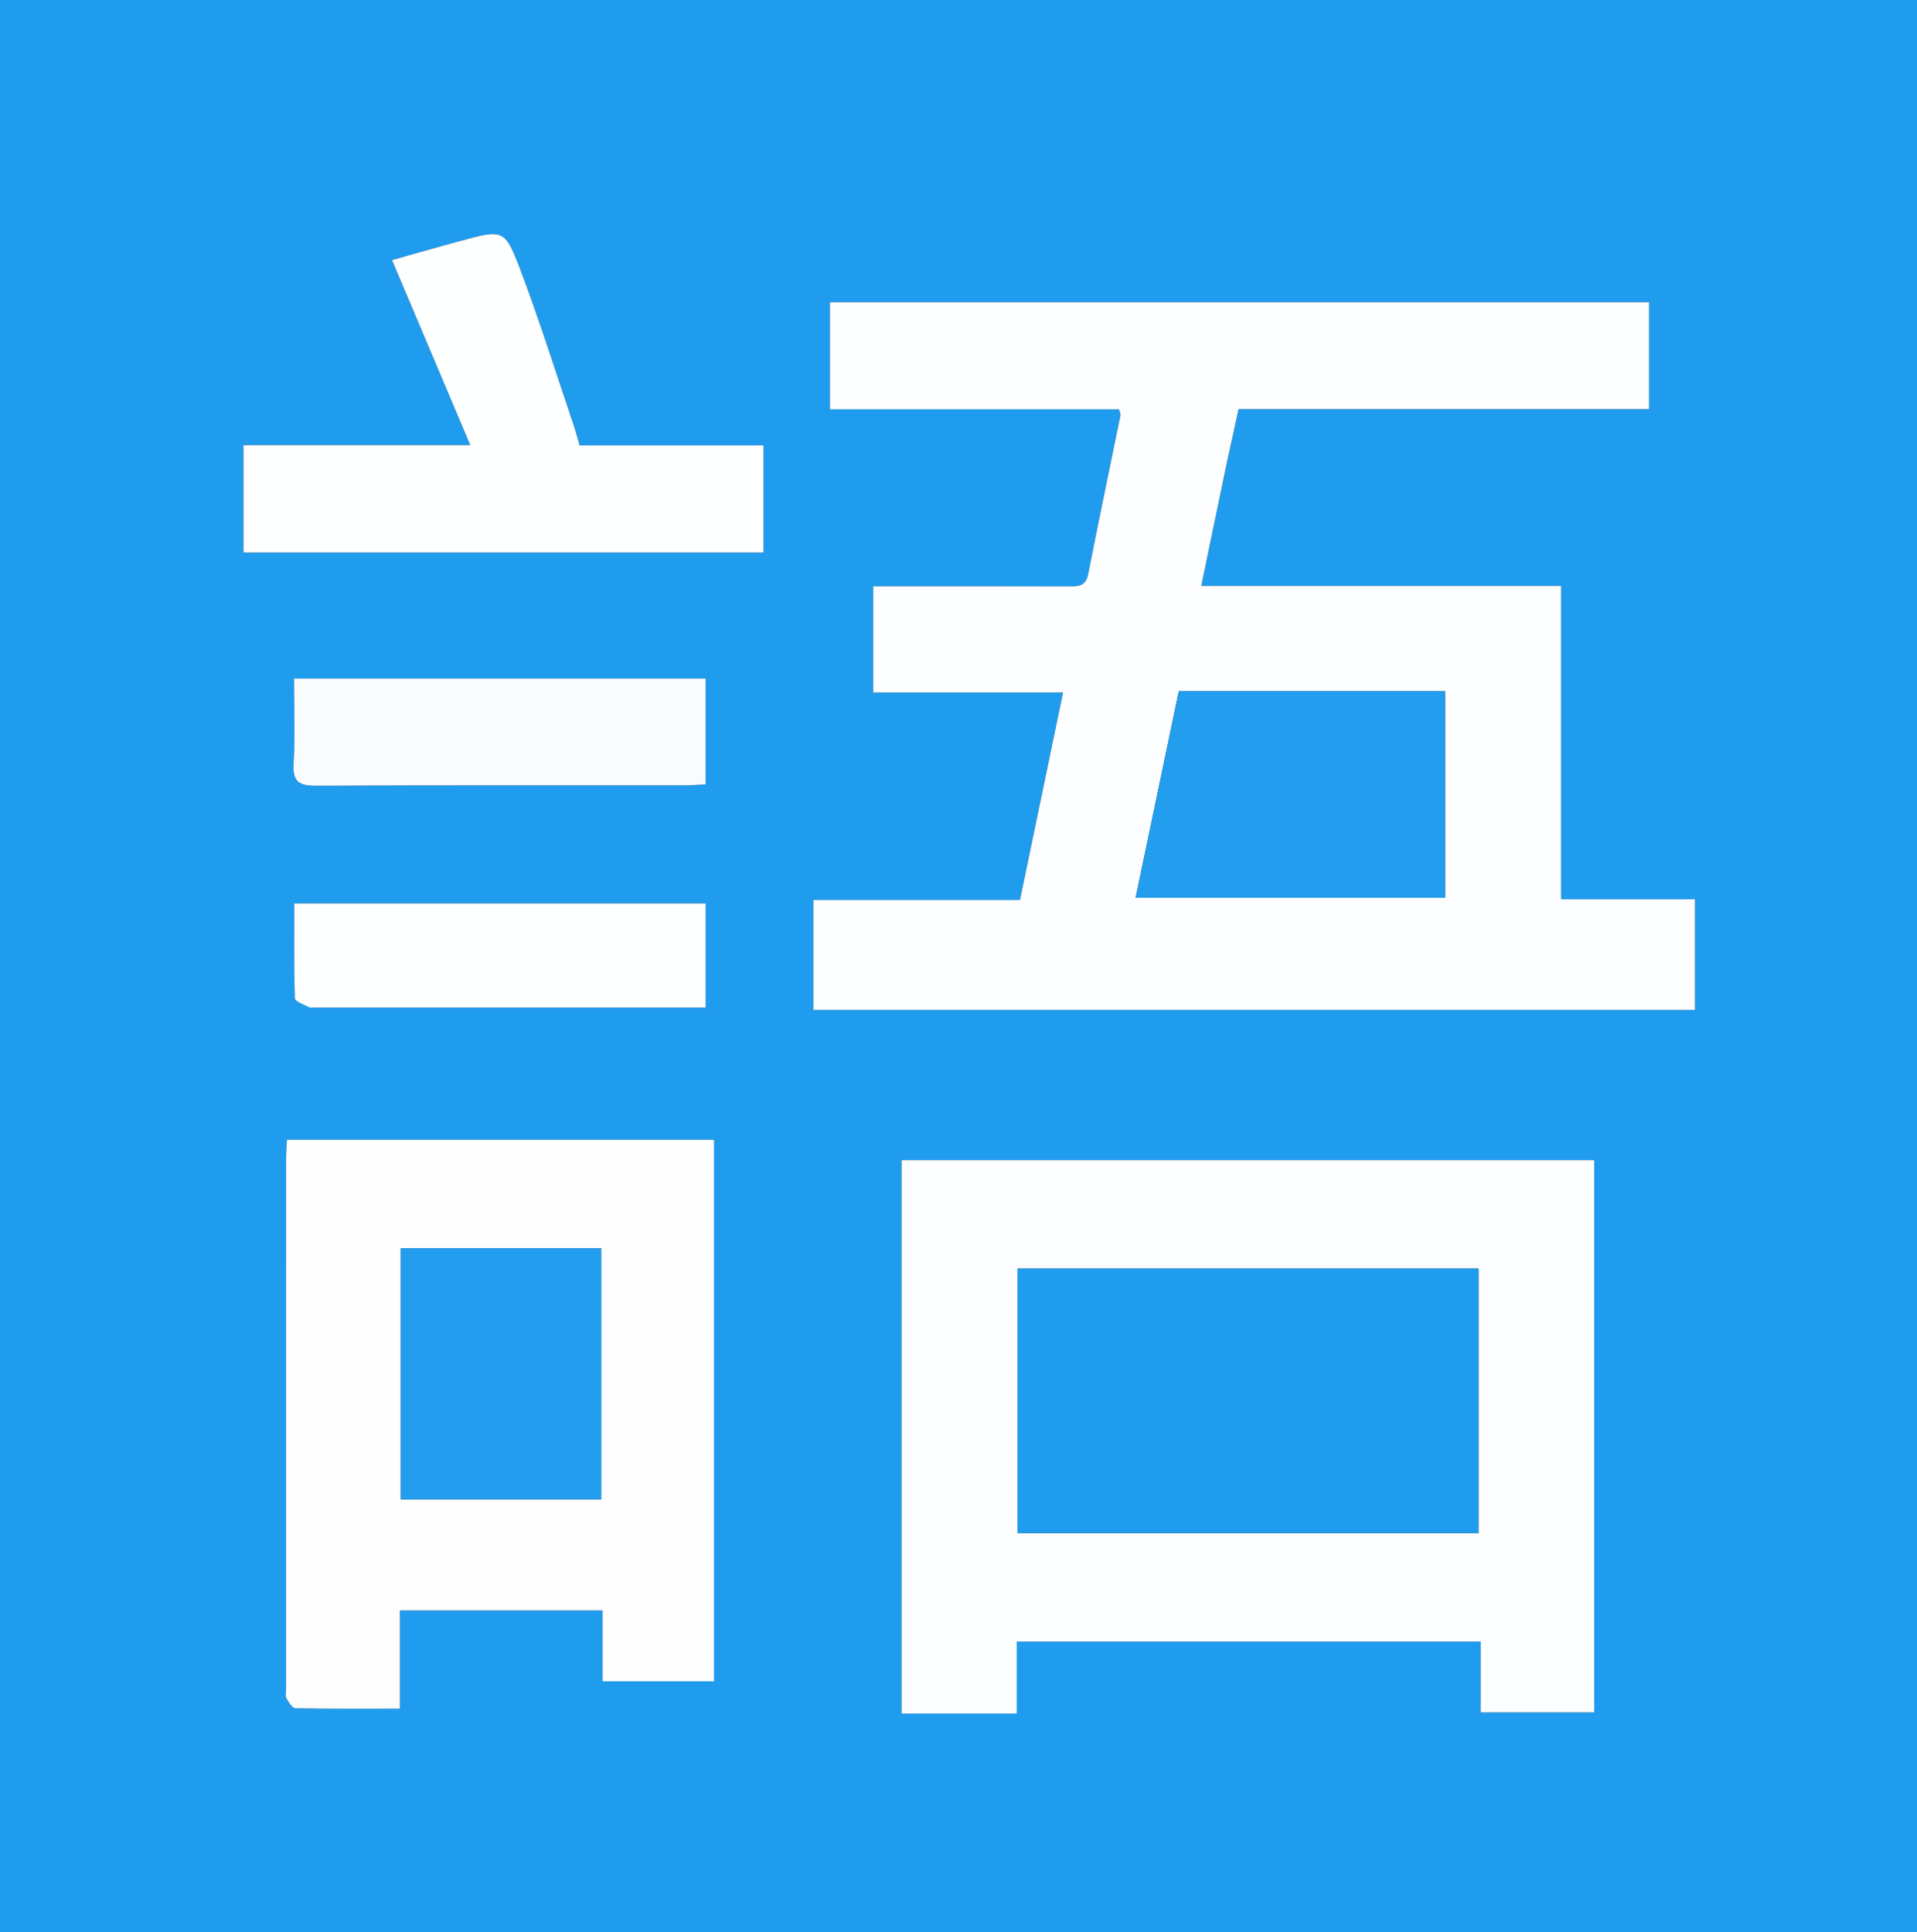 <svg width="488" height="492" xmlns="http://www.w3.org/2000/svg" xmlns:xlink="http://www.w3.org/1999/xlink" xml:space="preserve" overflow="hidden"><rect width="100%" height="100%" fill="#333333" stroke="none"/><defs><clipPath id="clip0"><rect x="400" y="108" width="488" height="492"/></clipPath><clipPath id="clip1"><rect x="400" y="108" width="488" height="492"/></clipPath></defs><g clip-path="url(#clip0)" transform="translate(-400 -108)"><g clip-path="url(#clip1)"><path d="M1.022 486.685C1.022 337.724 1.022 188.763 1.305 39.676 2.047 39.077 2.755 38.682 2.929 38.121 8.405 20.452 20.091 8.944 37.489 2.997 38.097 2.789 38.405 1.7 38.853 1.022 187.814 1.022 336.775 1.022 485.862 1.305 486.461 2.047 486.856 2.755 487.418 2.929 505.086 8.405 516.595 20.091 522.542 37.489 522.75 38.097 523.838 38.405 524.516 38.853 524.516 187.814 524.516 336.775 524.233 485.862 523.492 486.461 522.783 486.856 522.609 487.417 517.133 505.086 505.447 516.595 488.049 522.542 487.441 522.75 487.133 523.838 486.685 524.516 337.724 524.516 188.763 524.516 39.676 524.233 39.077 523.492 38.682 522.783 38.121 522.609 20.452 517.133 8.944 505.447 2.997 488.049 2.789 487.441 1.7 487.133 1.022 486.685M328.824 132.015C329.673 128.049 330.521 124.083 331.466 119.665 366.407 119.665 401.076 119.665 435.872 119.665 435.872 110.213 435.872 101.301 435.872 92.464 366.222 92.464 296.985 92.464 227.572 92.464 227.572 101.62 227.572 110.402 227.572 119.711 252.305 119.711 276.759 119.711 301.064 119.711 301.3 120.566 301.52 120.919 301.46 121.214 298.716 134.712 295.883 148.192 293.232 161.708 292.642 164.716 290.83 164.821 288.442 164.81 275.325 164.749 262.208 164.781 249.092 164.781 245.577 164.781 242.062 164.781 238.562 164.781 238.562 174.08 238.562 182.66 238.562 191.808 254.701 191.808 270.438 191.808 286.854 191.808 283.137 209.741 279.564 226.977 275.901 244.643 258.228 244.643 240.929 244.643 223.352 244.643 223.352 254.265 223.352 263.361 223.352 272.636 298.289 272.636 372.945 272.636 447.546 272.636 447.546 263.167 447.546 254.063 447.546 244.454 436.197 244.454 425.202 244.454 413.491 244.454 413.491 217.665 413.491 191.38 413.491 164.689 382.661 164.689 352.555 164.689 321.989 164.689 324.25 153.744 326.409 143.291 328.824 132.015M285.799 433.448C321.345 433.448 356.892 433.448 393.071 433.448 393.071 439.927 393.071 445.791 393.071 451.486 403.145 451.486 412.577 451.486 421.935 451.486 421.935 404.421 421.935 357.796 421.935 310.885 363.039 310.885 304.409 310.885 245.789 310.885 245.789 358.157 245.789 405.057 245.789 451.78 255.634 451.78 265.069 451.78 275.072 451.78 275.072 445.477 275.072 439.616 275.072 433.448 278.698 433.448 281.743 433.448 285.799 433.448M186.576 305.71C154.281 305.71 121.986 305.71 89.484 305.71 89.385 307.755 89.264 309.091 89.264 310.427 89.254 355.41 89.255 400.392 89.257 445.375 89.257 446.226 88.991 447.23 89.348 447.895 89.89 448.904 90.853 450.42 91.665 450.438 100.286 450.622 108.912 450.552 118.192 450.552 118.192 441.835 118.192 433.769 118.192 425.531 135.646 425.531 152.429 425.531 169.736 425.531 169.736 431.65 169.736 437.527 169.736 443.573 179.514 443.573 188.763 443.573 198.08 443.573 198.08 397.506 198.08 351.783 198.08 305.71 194.353 305.71 190.972 305.71 186.576 305.71M78.422 140.598C78.422 145.801 78.422 151.004 78.422 156.175 123.016 156.175 166.834 156.175 210.664 156.175 210.664 146.942 210.664 138.142 210.664 128.905 194.972 128.905 179.536 128.905 163.886 128.905 163.322 126.958 162.92 125.337 162.386 123.761 157.923 110.572 153.774 97.263 148.848 84.248 144.884 73.773 144.456 73.907 133.724 76.816 127.78 78.427 121.864 80.142 116.204 81.735 122.886 97.548 129.276 112.67 136.106 128.834 116.04 128.834 97.43 128.834 78.422 128.834 78.422 132.824 78.422 136.203 78.422 140.598M154.901 188.284C133.86 188.284 112.818 188.284 91.283 188.284 91.283 196.03 91.585 203.001 91.177 209.929 90.902 214.604 92.583 215.573 96.964 215.548 128.137 215.368 159.312 215.456 190.486 215.441 192.3 215.441 194.113 215.292 195.947 215.211 195.947 206.052 195.947 197.439 195.947 188.284 182.408 188.284 169.166 188.284 154.901 188.284M95.843 272.045C129.129 272.045 162.415 272.045 195.956 272.045 195.956 262.918 195.956 254.345 195.956 245.519 161.08 245.519 126.486 245.519 91.334 245.519 91.334 253.761 91.23 261.716 91.49 269.659 91.517 270.49 93.699 271.25 95.843 272.045Z" fill="#209CEE" fill-rule="nonzero" fill-opacity="1" transform="matrix(1.001 0 0 1 383.482 92.499)"/><path d="M38.374 1.022C38.405 1.7 38.097 2.789 37.489 2.997 20.091 8.944 8.405 20.452 2.929 38.121 2.755 38.682 2.047 39.077 1.305 39.202 1.022 26.318 1.022 13.783 1.022 1.022 13.312 1.022 25.604 1.022 38.374 1.022Z" fill="#000000" fill-rule="nonzero" fill-opacity="1" transform="matrix(1.001 0 0 1 383.482 92.499)"/><path d="M524.516 38.374C523.838 38.405 522.75 38.097 522.542 37.489 516.595 20.091 505.086 8.405 487.418 2.929 486.856 2.755 486.461 2.047 486.337 1.305 499.22 1.022 511.756 1.022 524.516 1.022 524.516 13.312 524.516 25.604 524.516 38.374Z" fill="#000000" fill-rule="nonzero" fill-opacity="1" transform="matrix(1.001 0 0 1 383.482 92.499)"/><path d="M1.022 487.164C1.7 487.133 2.789 487.441 2.997 488.049 8.944 505.447 20.452 517.133 38.121 522.609 38.682 522.783 39.077 523.492 39.202 524.233 26.318 524.516 13.783 524.516 1.022 524.516 1.022 512.226 1.022 499.935 1.022 487.164Z" fill="#000000" fill-rule="nonzero" fill-opacity="1" transform="matrix(1.001 0 0 1 383.482 92.499)"/><path d="M487.164 524.516C487.133 523.838 487.441 522.75 488.049 522.542 505.447 516.595 517.133 505.086 522.609 487.417 522.783 486.856 523.492 486.461 524.233 486.337 524.516 499.22 524.516 511.756 524.516 524.516 512.226 524.516 499.935 524.516 487.164 524.516Z" fill="#000000" fill-rule="nonzero" fill-opacity="1" transform="matrix(1.001 0 0 1 383.482 92.499)"/><path d="M328.696 132.427C326.409 143.291 324.25 153.744 321.989 164.689 352.555 164.689 382.661 164.689 413.491 164.689 413.491 191.38 413.491 217.665 413.491 244.454 425.202 244.454 436.197 244.454 447.546 244.454 447.546 254.063 447.546 263.167 447.546 272.636 372.945 272.636 298.289 272.636 223.352 272.636 223.352 263.361 223.352 254.265 223.352 244.643 240.929 244.643 258.228 244.643 275.901 244.643 279.564 226.977 283.137 209.741 286.854 191.808 270.438 191.808 254.701 191.808 238.562 191.808 238.562 182.66 238.562 174.08 238.562 164.781 242.062 164.781 245.577 164.781 249.092 164.781 262.208 164.781 275.325 164.749 288.442 164.81 290.83 164.821 292.642 164.716 293.232 161.708 295.883 148.192 298.716 134.712 301.46 121.214 301.52 120.919 301.3 120.566 301.064 119.711 276.759 119.711 252.305 119.711 227.572 119.711 227.572 110.402 227.572 101.62 227.572 92.464 296.985 92.464 366.222 92.464 435.872 92.464 435.872 101.301 435.872 110.213 435.872 119.665 401.076 119.665 366.407 119.665 331.466 119.665 330.521 124.083 329.673 128.049 328.696 132.427M349.166 191.5C338.302 191.5 327.437 191.5 316.282 191.5 312.56 209.323 308.942 226.655 305.304 244.078 332.102 244.078 358.029 244.078 383.999 244.078 383.999 226.484 383.999 209.352 383.999 191.5 372.553 191.5 361.371 191.5 349.166 191.5Z" fill="#FDFEFF" fill-rule="nonzero" fill-opacity="1" transform="matrix(1.001 0 0 1 383.482 92.499)"/><path d="M285.293 433.448C281.743 433.448 278.698 433.448 275.072 433.448 275.072 439.616 275.072 445.477 275.072 451.78 265.069 451.78 255.634 451.78 245.789 451.78 245.789 405.057 245.789 358.157 245.789 310.885 304.409 310.885 363.039 310.885 421.935 310.885 421.935 357.796 421.935 404.421 421.935 451.486 412.577 451.486 403.145 451.486 393.071 451.486 393.071 445.791 393.071 439.927 393.071 433.448 356.892 433.448 321.345 433.448 285.293 433.448M351.211 405.835C364.955 405.835 378.7 405.835 392.518 405.835 392.518 382.957 392.518 360.749 392.518 338.483 353.192 338.483 314.269 338.483 275.259 338.483 275.259 361.041 275.259 383.243 275.259 405.835 300.491 405.835 325.34 405.835 351.211 405.835Z" fill="#FDFEFF" fill-rule="nonzero" fill-opacity="1" transform="matrix(1.001 0 0 1 383.482 92.499)"/><path d="M187.083 305.71C190.972 305.71 194.353 305.71 198.08 305.71 198.08 351.783 198.08 397.506 198.08 443.573 188.763 443.573 179.514 443.573 169.736 443.573 169.736 437.527 169.736 431.65 169.736 425.531 152.429 425.531 135.646 425.531 118.192 425.531 118.192 433.769 118.192 441.835 118.192 450.552 108.912 450.552 100.286 450.622 91.665 450.438 90.853 450.42 89.89 448.904 89.348 447.895 88.991 447.23 89.257 446.226 89.257 445.375 89.255 400.392 89.254 355.41 89.264 310.427 89.264 309.091 89.385 307.755 89.484 305.71 121.986 305.71 154.281 305.71 187.083 305.71M142.631 333.316C134.651 333.316 126.671 333.316 118.417 333.316 118.417 354.9 118.417 376.091 118.417 397.243 135.682 397.243 152.598 397.243 169.412 397.243 169.412 375.782 169.412 354.74 169.412 333.316 160.617 333.316 152.136 333.316 142.631 333.316Z" fill="#FEFEFF" fill-rule="nonzero" fill-opacity="1" transform="matrix(1.001 0 0 1 383.482 92.499)"/><path d="M78.422 140.09C78.422 136.203 78.422 132.824 78.422 128.834 97.43 128.834 116.04 128.834 136.106 128.834 129.276 112.67 122.886 97.548 116.204 81.735 121.864 80.142 127.78 78.427 133.724 76.816 144.456 73.907 144.884 73.773 148.848 84.248 153.774 97.263 157.923 110.572 162.386 123.761 162.92 125.337 163.322 126.958 163.886 128.905 179.536 128.905 194.972 128.905 210.664 128.905 210.664 138.142 210.664 146.942 210.664 156.175 166.834 156.175 123.016 156.175 78.422 156.175 78.422 151.004 78.422 145.801 78.422 140.09Z" fill="#FEFFFF" fill-rule="nonzero" fill-opacity="1" transform="matrix(1.001 0 0 1 383.482 92.499)"/><path d="M155.412 188.284C169.166 188.284 182.408 188.284 195.947 188.284 195.947 197.439 195.947 206.052 195.947 215.211 194.113 215.292 192.3 215.441 190.486 215.441 159.312 215.456 128.137 215.368 96.964 215.548 92.583 215.573 90.902 214.604 91.177 209.929 91.585 203.001 91.283 196.03 91.283 188.284 112.818 188.284 133.86 188.284 155.412 188.284Z" fill="#F9FCFF" fill-rule="nonzero" fill-opacity="1" transform="matrix(1.001 0 0 1 383.482 92.499)"/><path d="M95.362 272.044C93.699 271.25 91.517 270.49 91.49 269.659 91.23 261.716 91.334 253.761 91.334 245.519 126.486 245.519 161.08 245.519 195.956 245.519 195.956 254.345 195.956 262.918 195.956 272.045 162.415 272.045 129.129 272.045 95.362 272.044Z" fill="#FEFFFF" fill-rule="nonzero" fill-opacity="1" transform="matrix(1.001 0 0 1 383.482 92.499)"/><path d="M349.677 191.5C361.371 191.5 372.553 191.5 383.999 191.5 383.999 209.352 383.999 226.484 383.999 244.078 358.029 244.078 332.102 244.078 305.304 244.078 308.942 226.655 312.56 209.323 316.282 191.5 327.437 191.5 338.302 191.5 349.677 191.5Z" fill="#239DEE" fill-rule="nonzero" fill-opacity="1" transform="matrix(1.001 0 0 1 383.482 92.499)"/><path d="M350.7 405.835C325.34 405.835 300.491 405.835 275.259 405.835 275.259 383.243 275.259 361.041 275.259 338.483 314.269 338.483 353.192 338.483 392.518 338.483 392.518 360.749 392.518 382.957 392.518 405.835 378.7 405.835 364.955 405.835 350.7 405.835Z" fill="#209CEE" fill-rule="nonzero" fill-opacity="1" transform="matrix(1.001 0 0 1 383.482 92.499)"/><path d="M143.143 333.316C152.136 333.316 160.617 333.316 169.412 333.316 169.412 354.74 169.412 375.782 169.412 397.243 152.598 397.243 135.682 397.243 118.417 397.243 118.417 376.091 118.417 354.9 118.417 333.316 126.671 333.316 134.651 333.316 143.143 333.316Z" fill="#239DEE" fill-rule="nonzero" fill-opacity="1" transform="matrix(1.001 0 0 1 383.482 92.499)"/></g></g></svg>